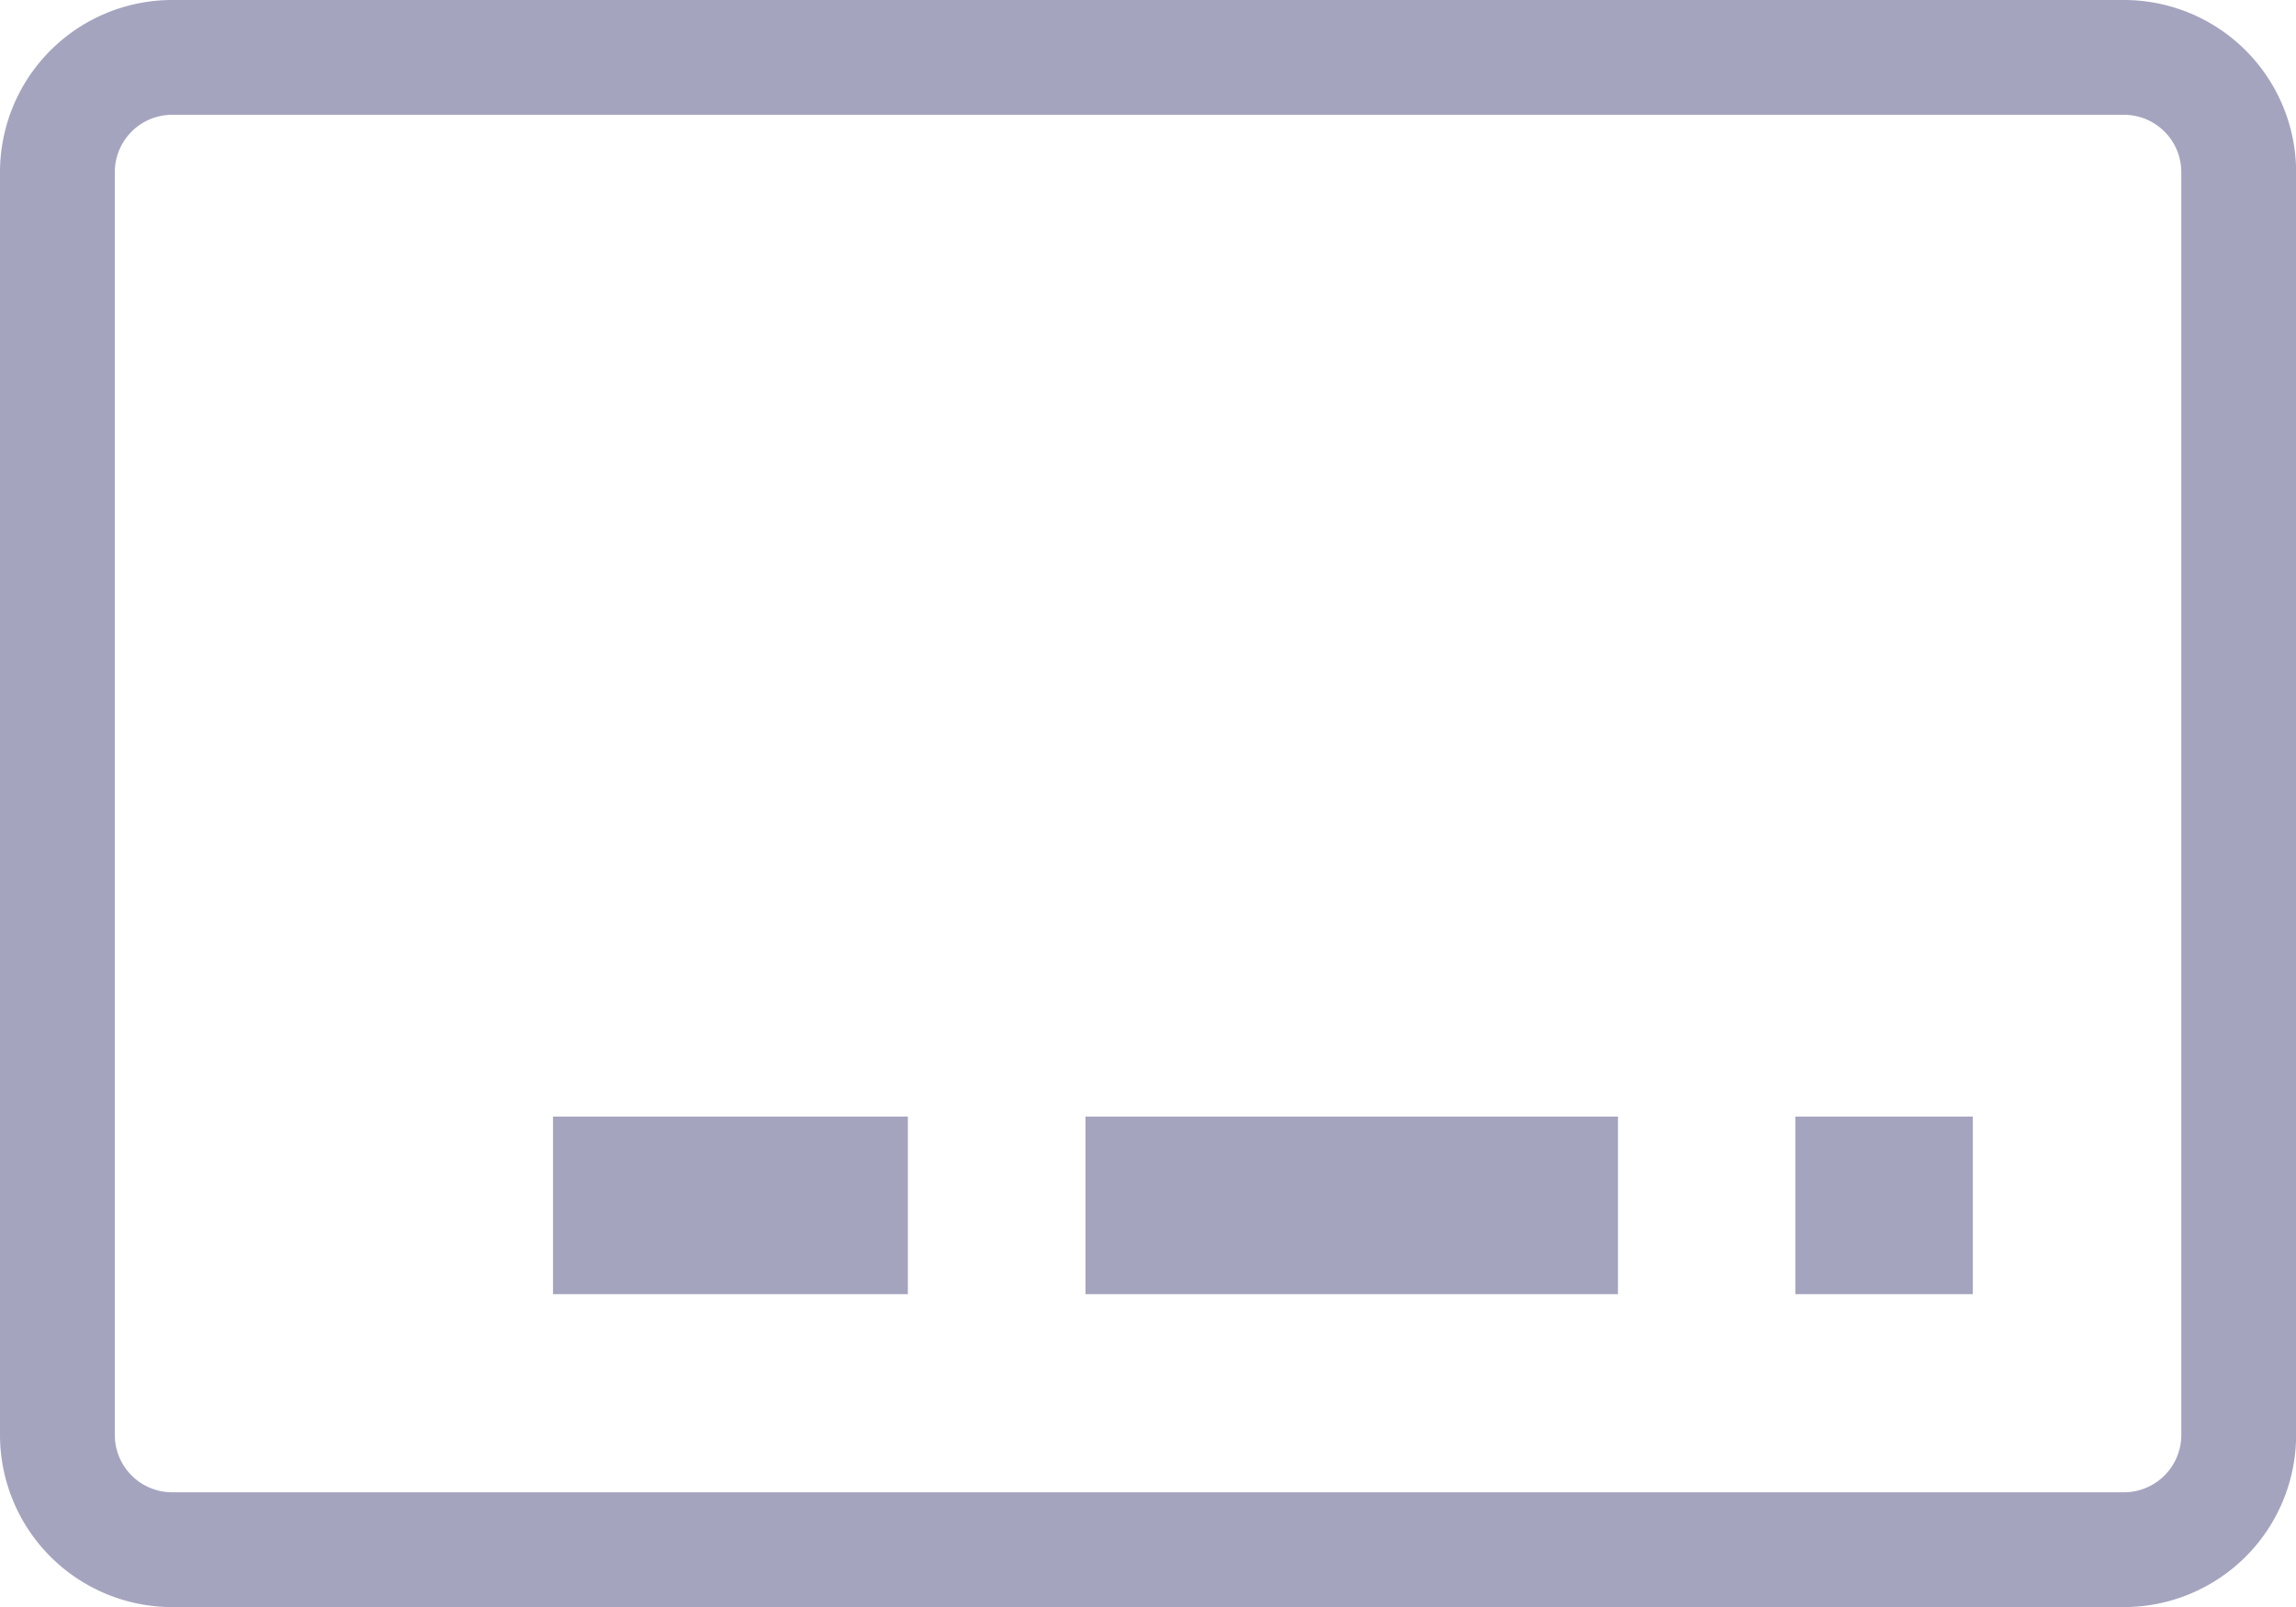 <svg xmlns="http://www.w3.org/2000/svg" width="19.999" height="14" viewBox="0 0 19.999 14"><path d="M18.5,14H1.5A1.5,1.5,0,0,1,0,12.5V1.5A1.5,1.5,0,0,1,1.5,0h17A1.5,1.5,0,0,1,20,1.5v11A1.5,1.5,0,0,1,18.5,14ZM1,2H1V12.5a.5.5,0,0,0,.5.5h17a.5.5,0,0,0,.5-.5V1.5a.5.5,0,0,0-.5-.5H1.5a.5.5,0,0,0-.5.5V2Zm16.185,9.274H15.638V9.727h1.546v1.545Zm-3.092,0H9.455V9.727h4.638v1.545Zm-6.184,0H4.817V9.727H7.908v1.545Z" fill="#a5a4bf"/></svg>